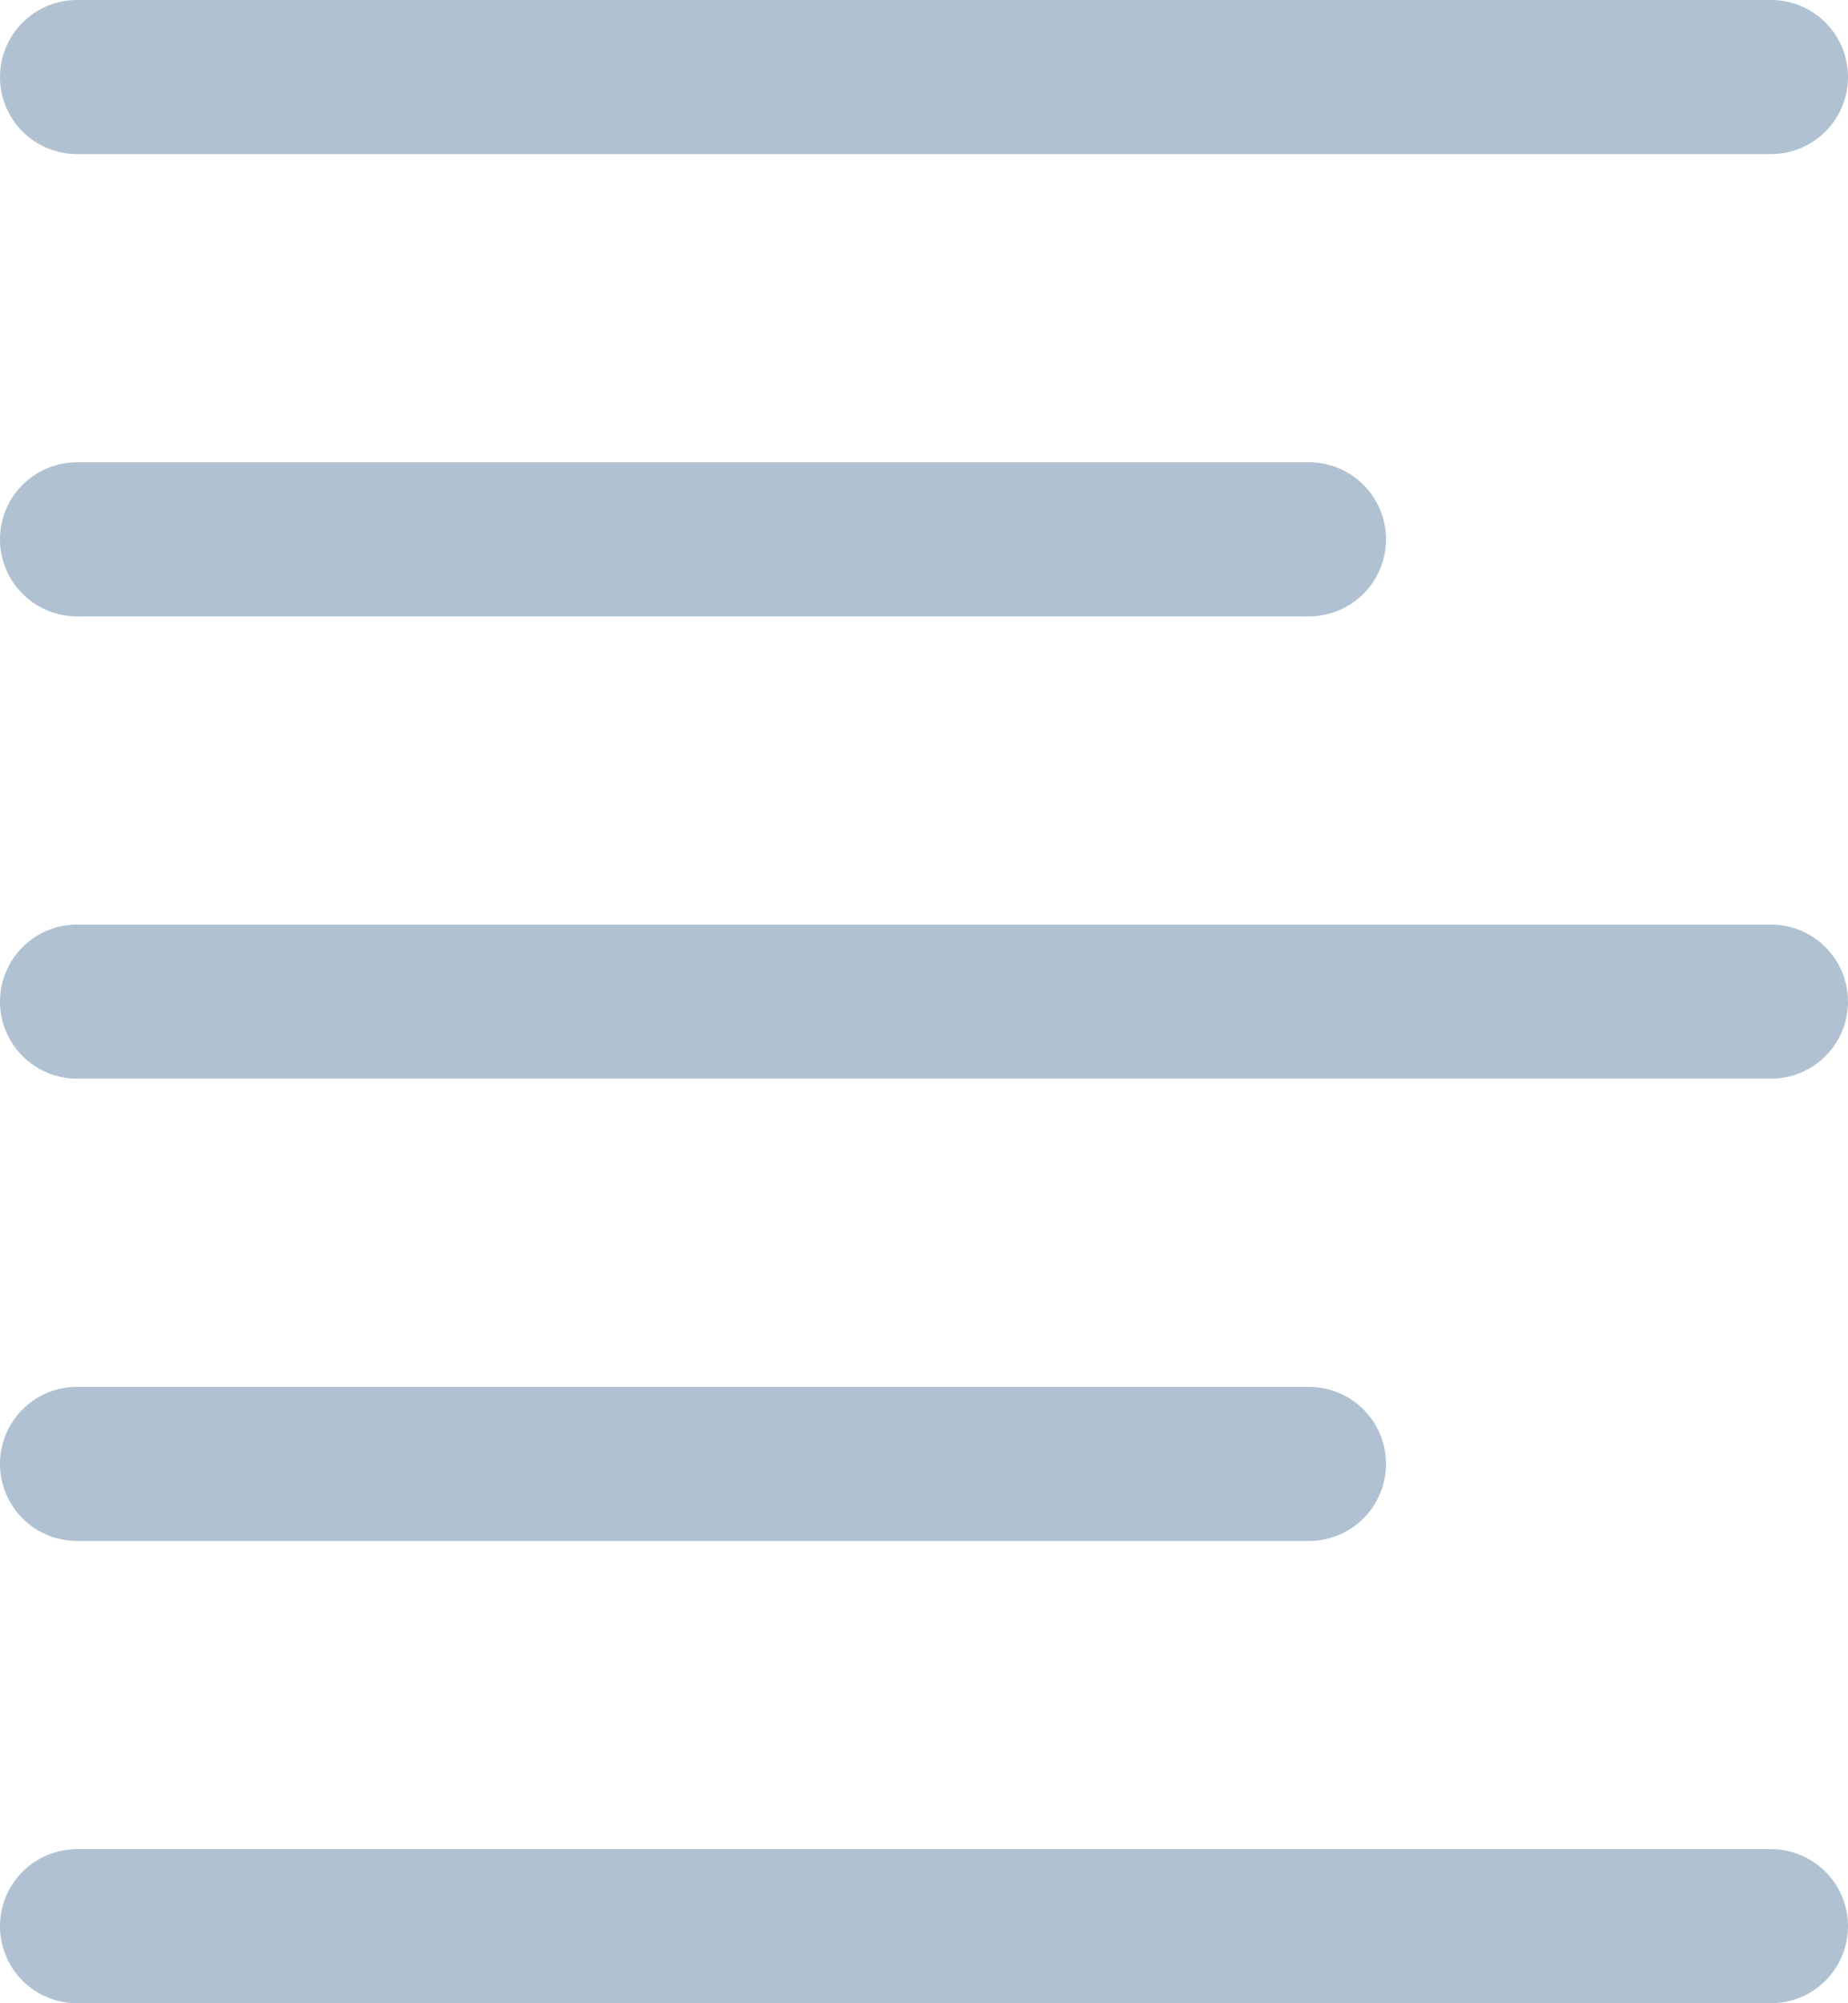 <svg xmlns="http://www.w3.org/2000/svg" width="420" height="455" viewBox="0 0 420 455">
  <path id="noun-align-left-3871870" d="M542.5,297.5h-385a17.5,17.5,0,1,1,0-35h385a17.5,17.5,0,1,1,0,35Zm-105,70h-280a17.5,17.5,0,1,0,0,35h280a17.5,17.5,0,1,0,0-35Zm105,105h-385a17.5,17.5,0,1,0,0,35h385a17.5,17.5,0,1,0,0-35Zm-105-315h-280a17.5,17.5,0,1,0,0,35h280a17.5,17.5,0,1,0,0-35Zm105-105h-385a17.5,17.5,0,1,0,0,35h385a17.5,17.5,0,1,0,0-35Z" transform="translate(-140 -52.5)" fill="#b0c2d2"/>
</svg>
